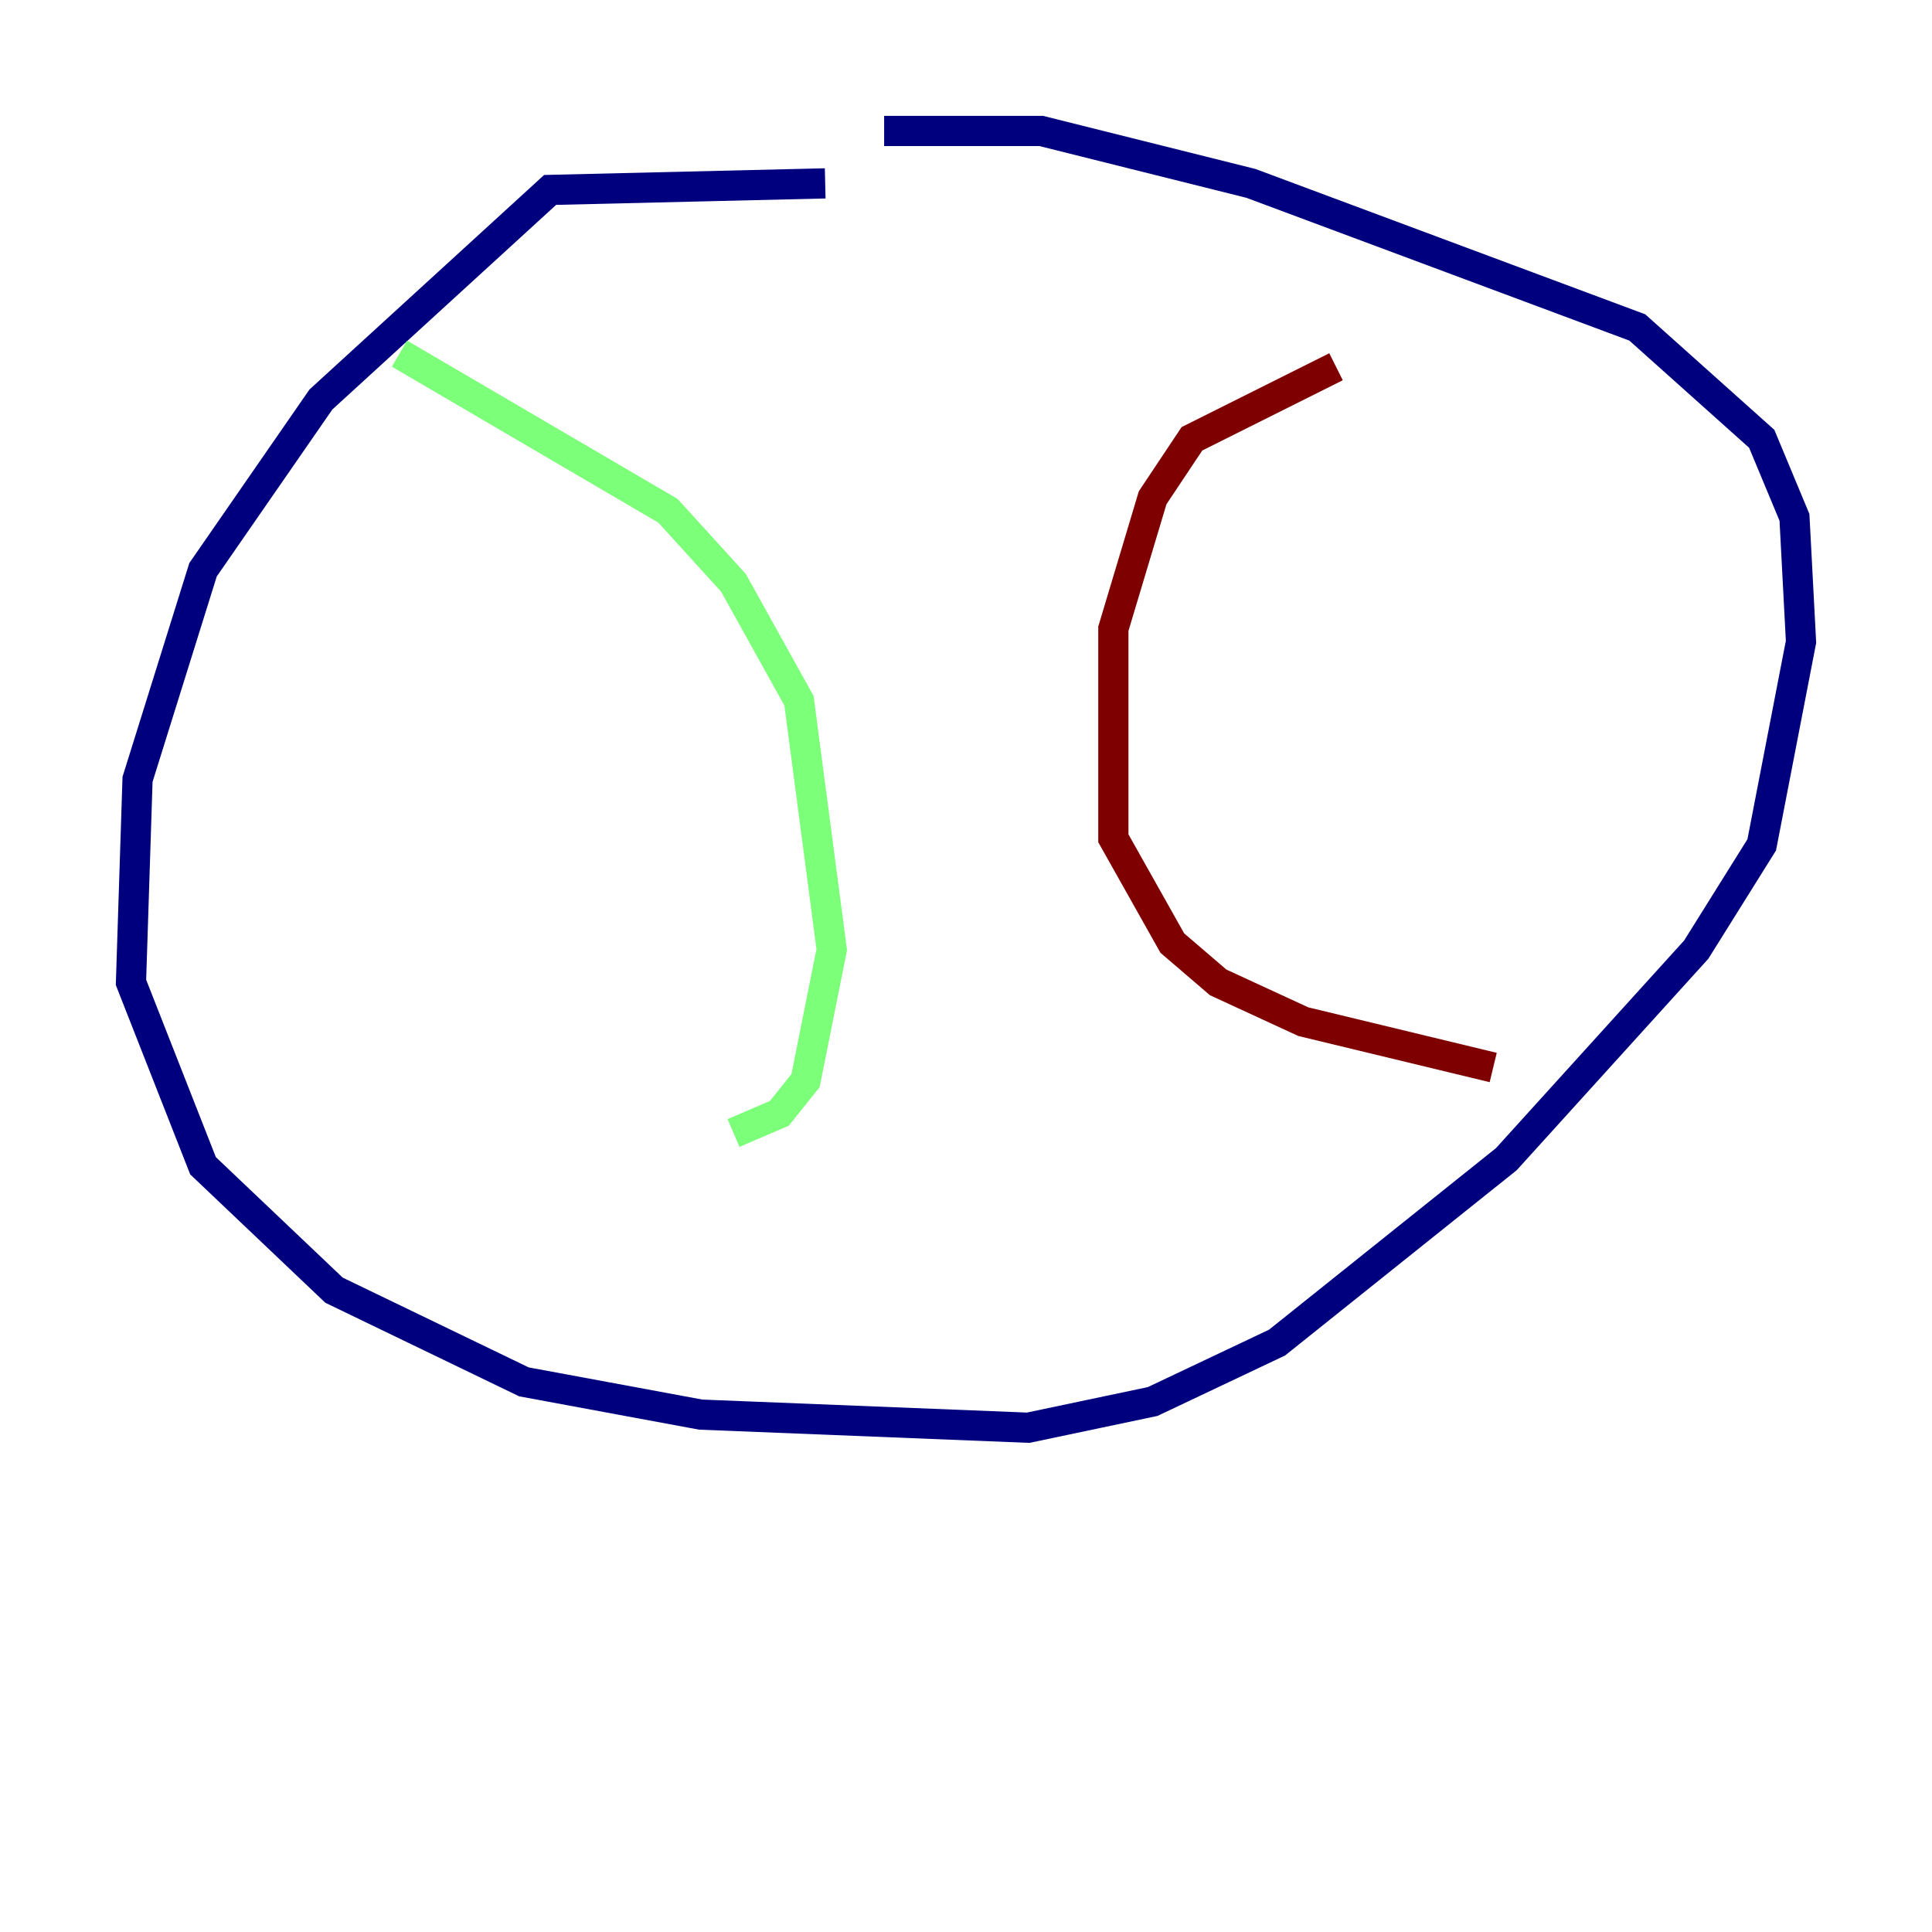 <?xml version="1.0" encoding="utf-8" ?>
<svg baseProfile="tiny" height="128" version="1.2" viewBox="0,0,128,128" width="128" xmlns="http://www.w3.org/2000/svg" xmlns:ev="http://www.w3.org/2001/xml-events" xmlns:xlink="http://www.w3.org/1999/xlink"><defs /><polyline fill="none" points="54.671,12.149 36.447,12.583 21.261,26.468 13.451,37.749 9.112,51.634 8.678,65.085 13.451,77.234 22.129,85.478 34.712,91.552 46.427,93.722 68.122,94.59 76.366,92.854 84.61,88.949 99.797,76.8 112.38,62.915 116.719,55.973 119.322,42.522 118.888,34.278 116.719,29.071 108.475,21.695 82.875,12.149 68.99,8.678 58.576,8.678" stroke="#00007f" stroke-width="2" /><polyline fill="none" points="26.468,23.43 44.258,33.844 48.597,38.617 52.936,46.427 55.105,62.915 53.37,71.593 51.634,73.763 48.597,75.064" stroke="#7cff79" stroke-width="2" /><polyline fill="none" points="88.515,24.298 78.969,29.071 76.366,32.976 73.763,41.654 73.763,55.539 77.668,62.481 80.705,65.085 86.346,67.688 98.929,70.725" stroke="#7f0000" stroke-width="2" /></svg>